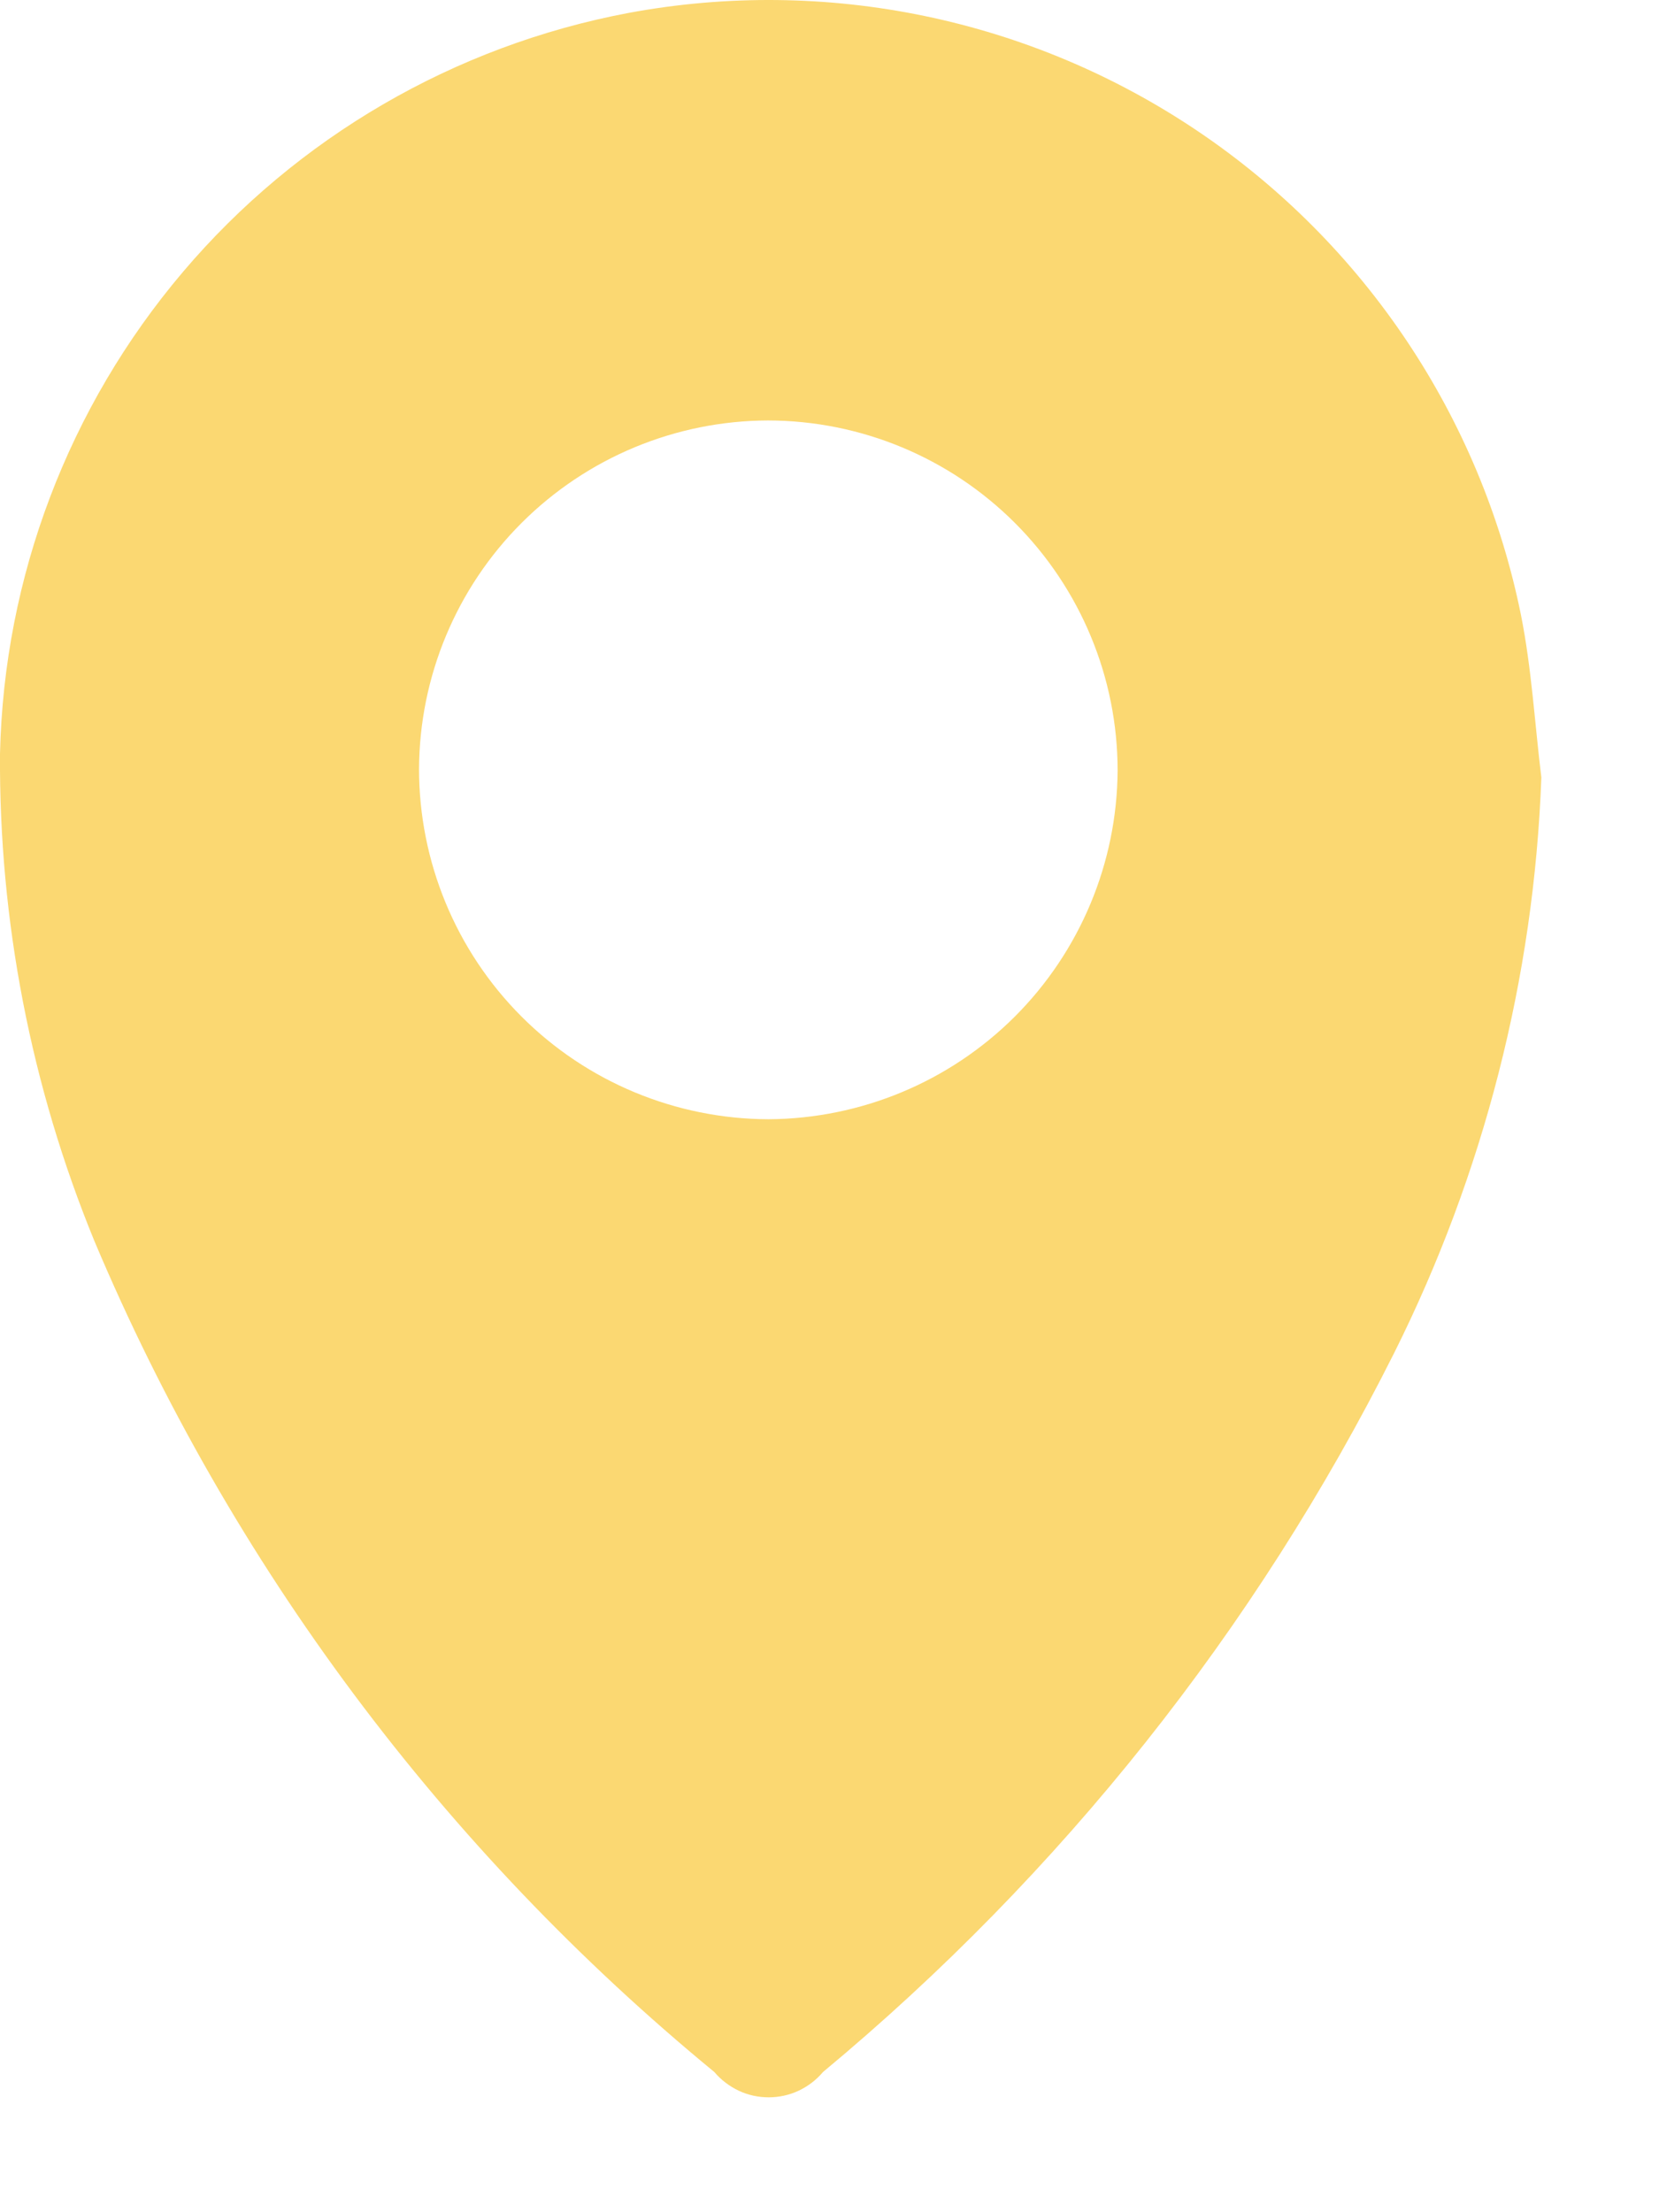 <svg width="12" height="16" viewBox="0 0 12 16" fill="none" xmlns="http://www.w3.org/2000/svg">
<path d="M11.149 5.623C11.096 7.071 10.732 8.49 10.084 9.786C9.081 11.786 7.674 13.556 5.953 14.986C5.905 15.043 5.845 15.089 5.777 15.121C5.709 15.153 5.635 15.169 5.56 15.169C5.485 15.169 5.411 15.153 5.343 15.121C5.276 15.089 5.215 15.043 5.167 14.986C3.207 13.375 1.667 11.312 0.682 8.974C0.224 7.856 -0.008 6.659 0 5.451C0.029 4.172 0.496 2.942 1.323 1.967C2.15 0.992 3.288 0.331 4.544 0.094C5.976 -0.173 7.455 0.134 8.663 0.948C9.871 1.762 10.711 3.018 11.001 4.445C11.079 4.835 11.101 5.232 11.149 5.623ZM5.555 3.041C4.887 3.043 4.247 3.309 3.774 3.781C3.301 4.253 3.034 4.893 3.031 5.561C3.031 6.232 3.297 6.876 3.771 7.351C4.245 7.826 4.888 8.093 5.559 8.095C6.227 8.091 6.867 7.825 7.34 7.353C7.813 6.88 8.08 6.241 8.084 5.573C8.084 4.902 7.817 4.259 7.343 3.784C6.869 3.309 6.226 3.042 5.555 3.041Z" fill="#FBD872"/>
</svg>
